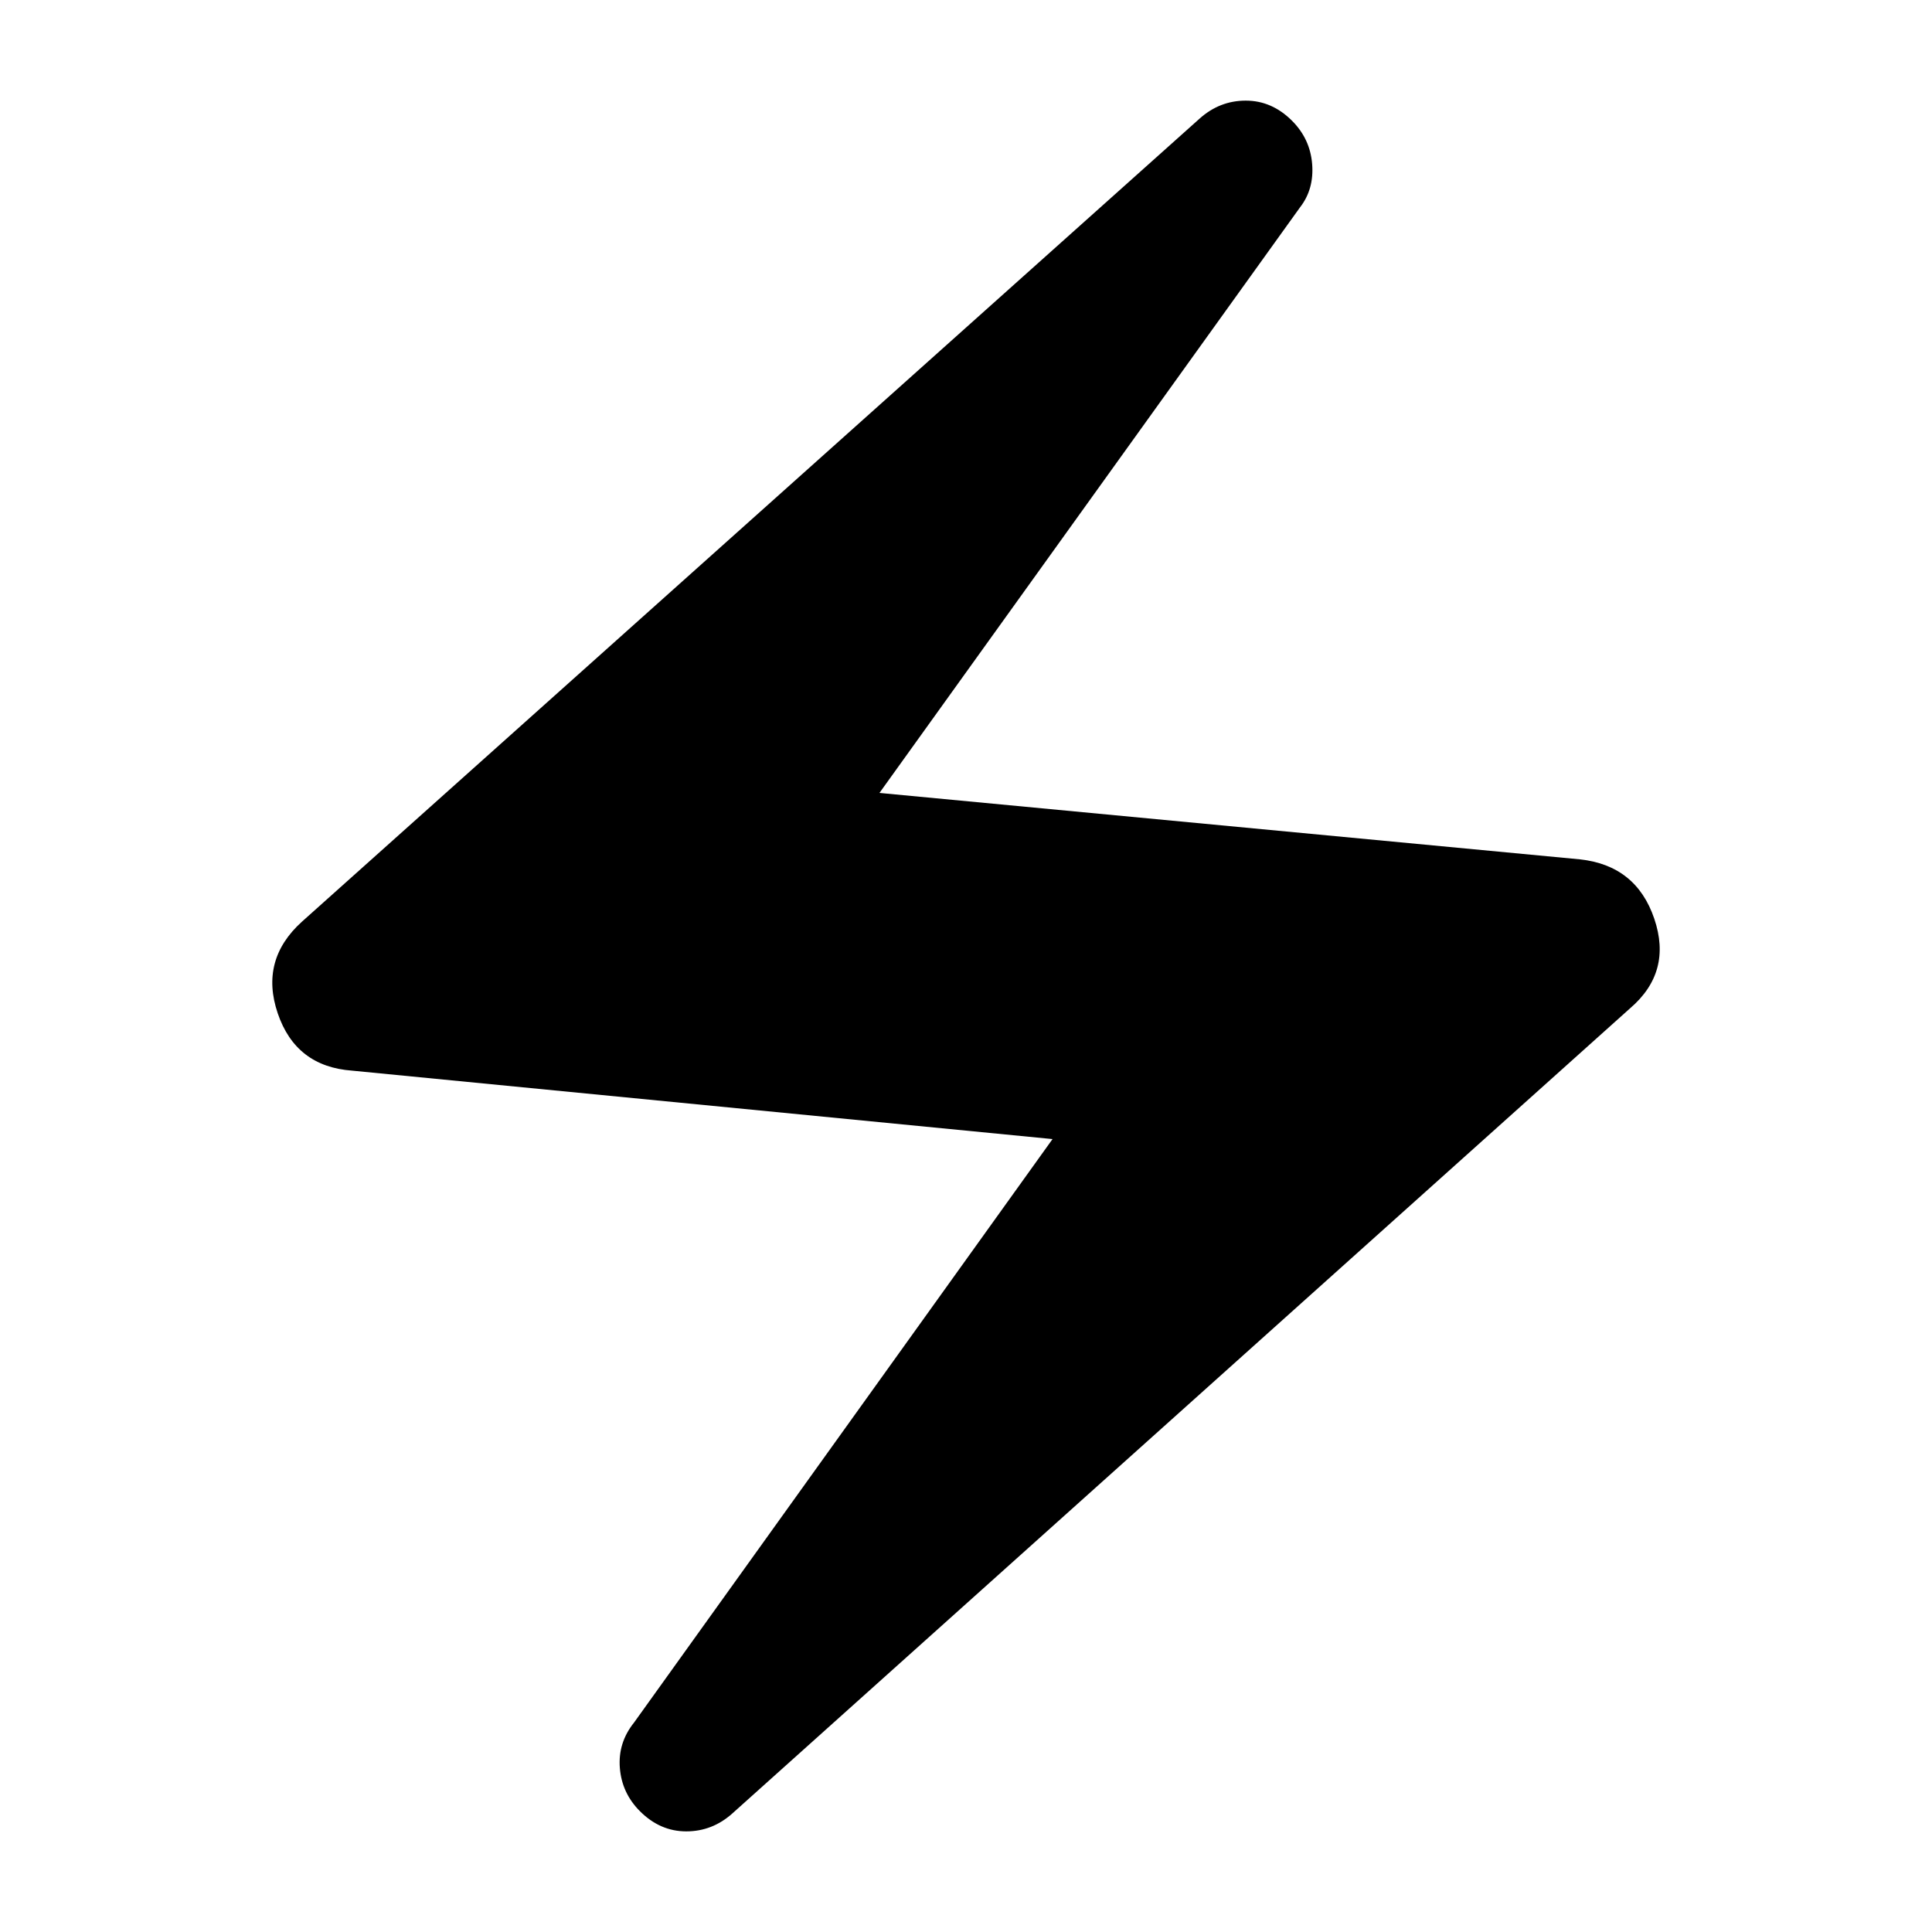 <svg xmlns="http://www.w3.org/2000/svg" height="48" width="48"><path d="M18.2 45.05q-.5.45-1.15.45-.65 0-1.15-.5-.45-.45-.5-1.075-.05-.625.35-1.125l10.4-14.5-17.4-1.7q-1.4-.1-1.85-1.425-.45-1.325.6-2.275L29.8 2.95q.5-.45 1.15-.45.65 0 1.15.5.45.45.5 1.075.05.625-.3 1.075L21.85 19.7l17.4 1.65q1.4.15 1.85 1.475.45 1.325-.6 2.225Z"/></svg>